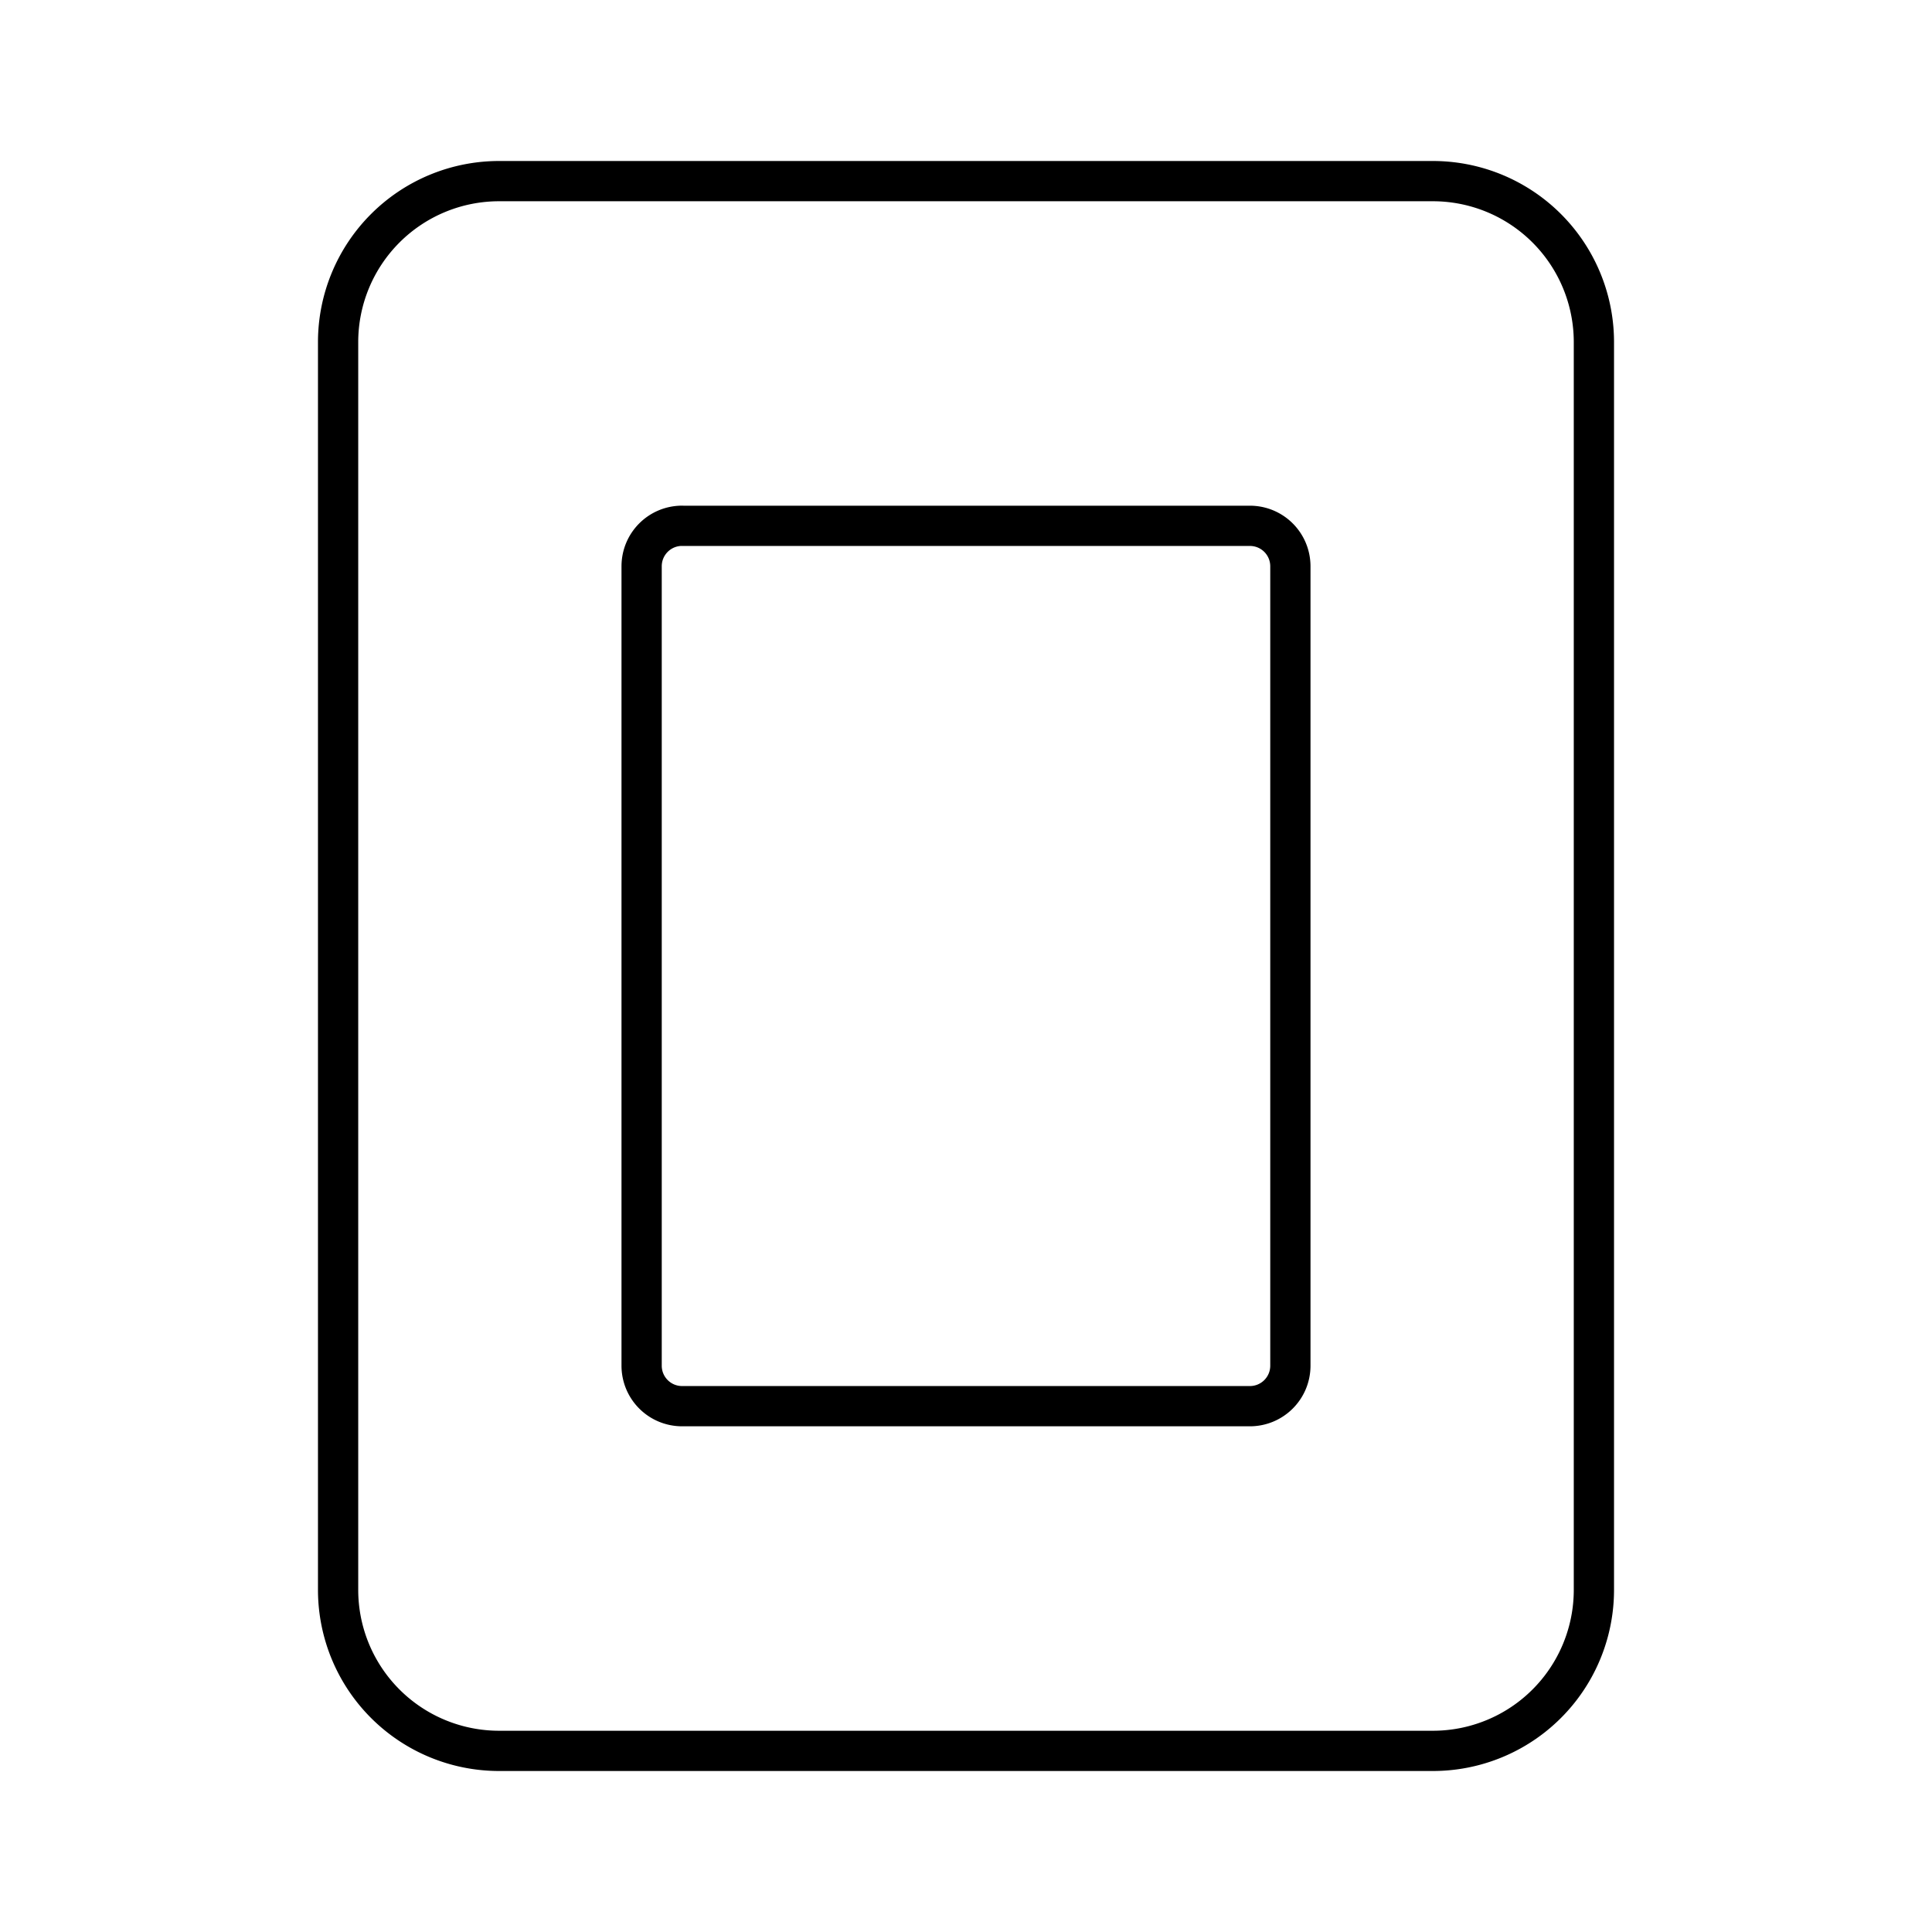 <svg xmlns="http://www.w3.org/2000/svg" width="1em" height="1em" viewBox="0 0 48 48"><path fill="none" stroke="currentColor" stroke-linecap="round" stroke-linejoin="round" d="M12.4 4.5a4 4 0 0 0-4 4v31a4 4 0 0 0 4 4h23.2a4 4 0 0 0 4-4v-31a4 4 0 0 0-4-4zm4.548 8.564h14.104c.558 0 1.007.449 1.007 1.007v19.858c0 .558-.45 1.007-1.007 1.007H16.948c-.558 0-1.007-.45-1.007-1.007V14.07c0-.558.45-1.007 1.007-1.007"/></svg>